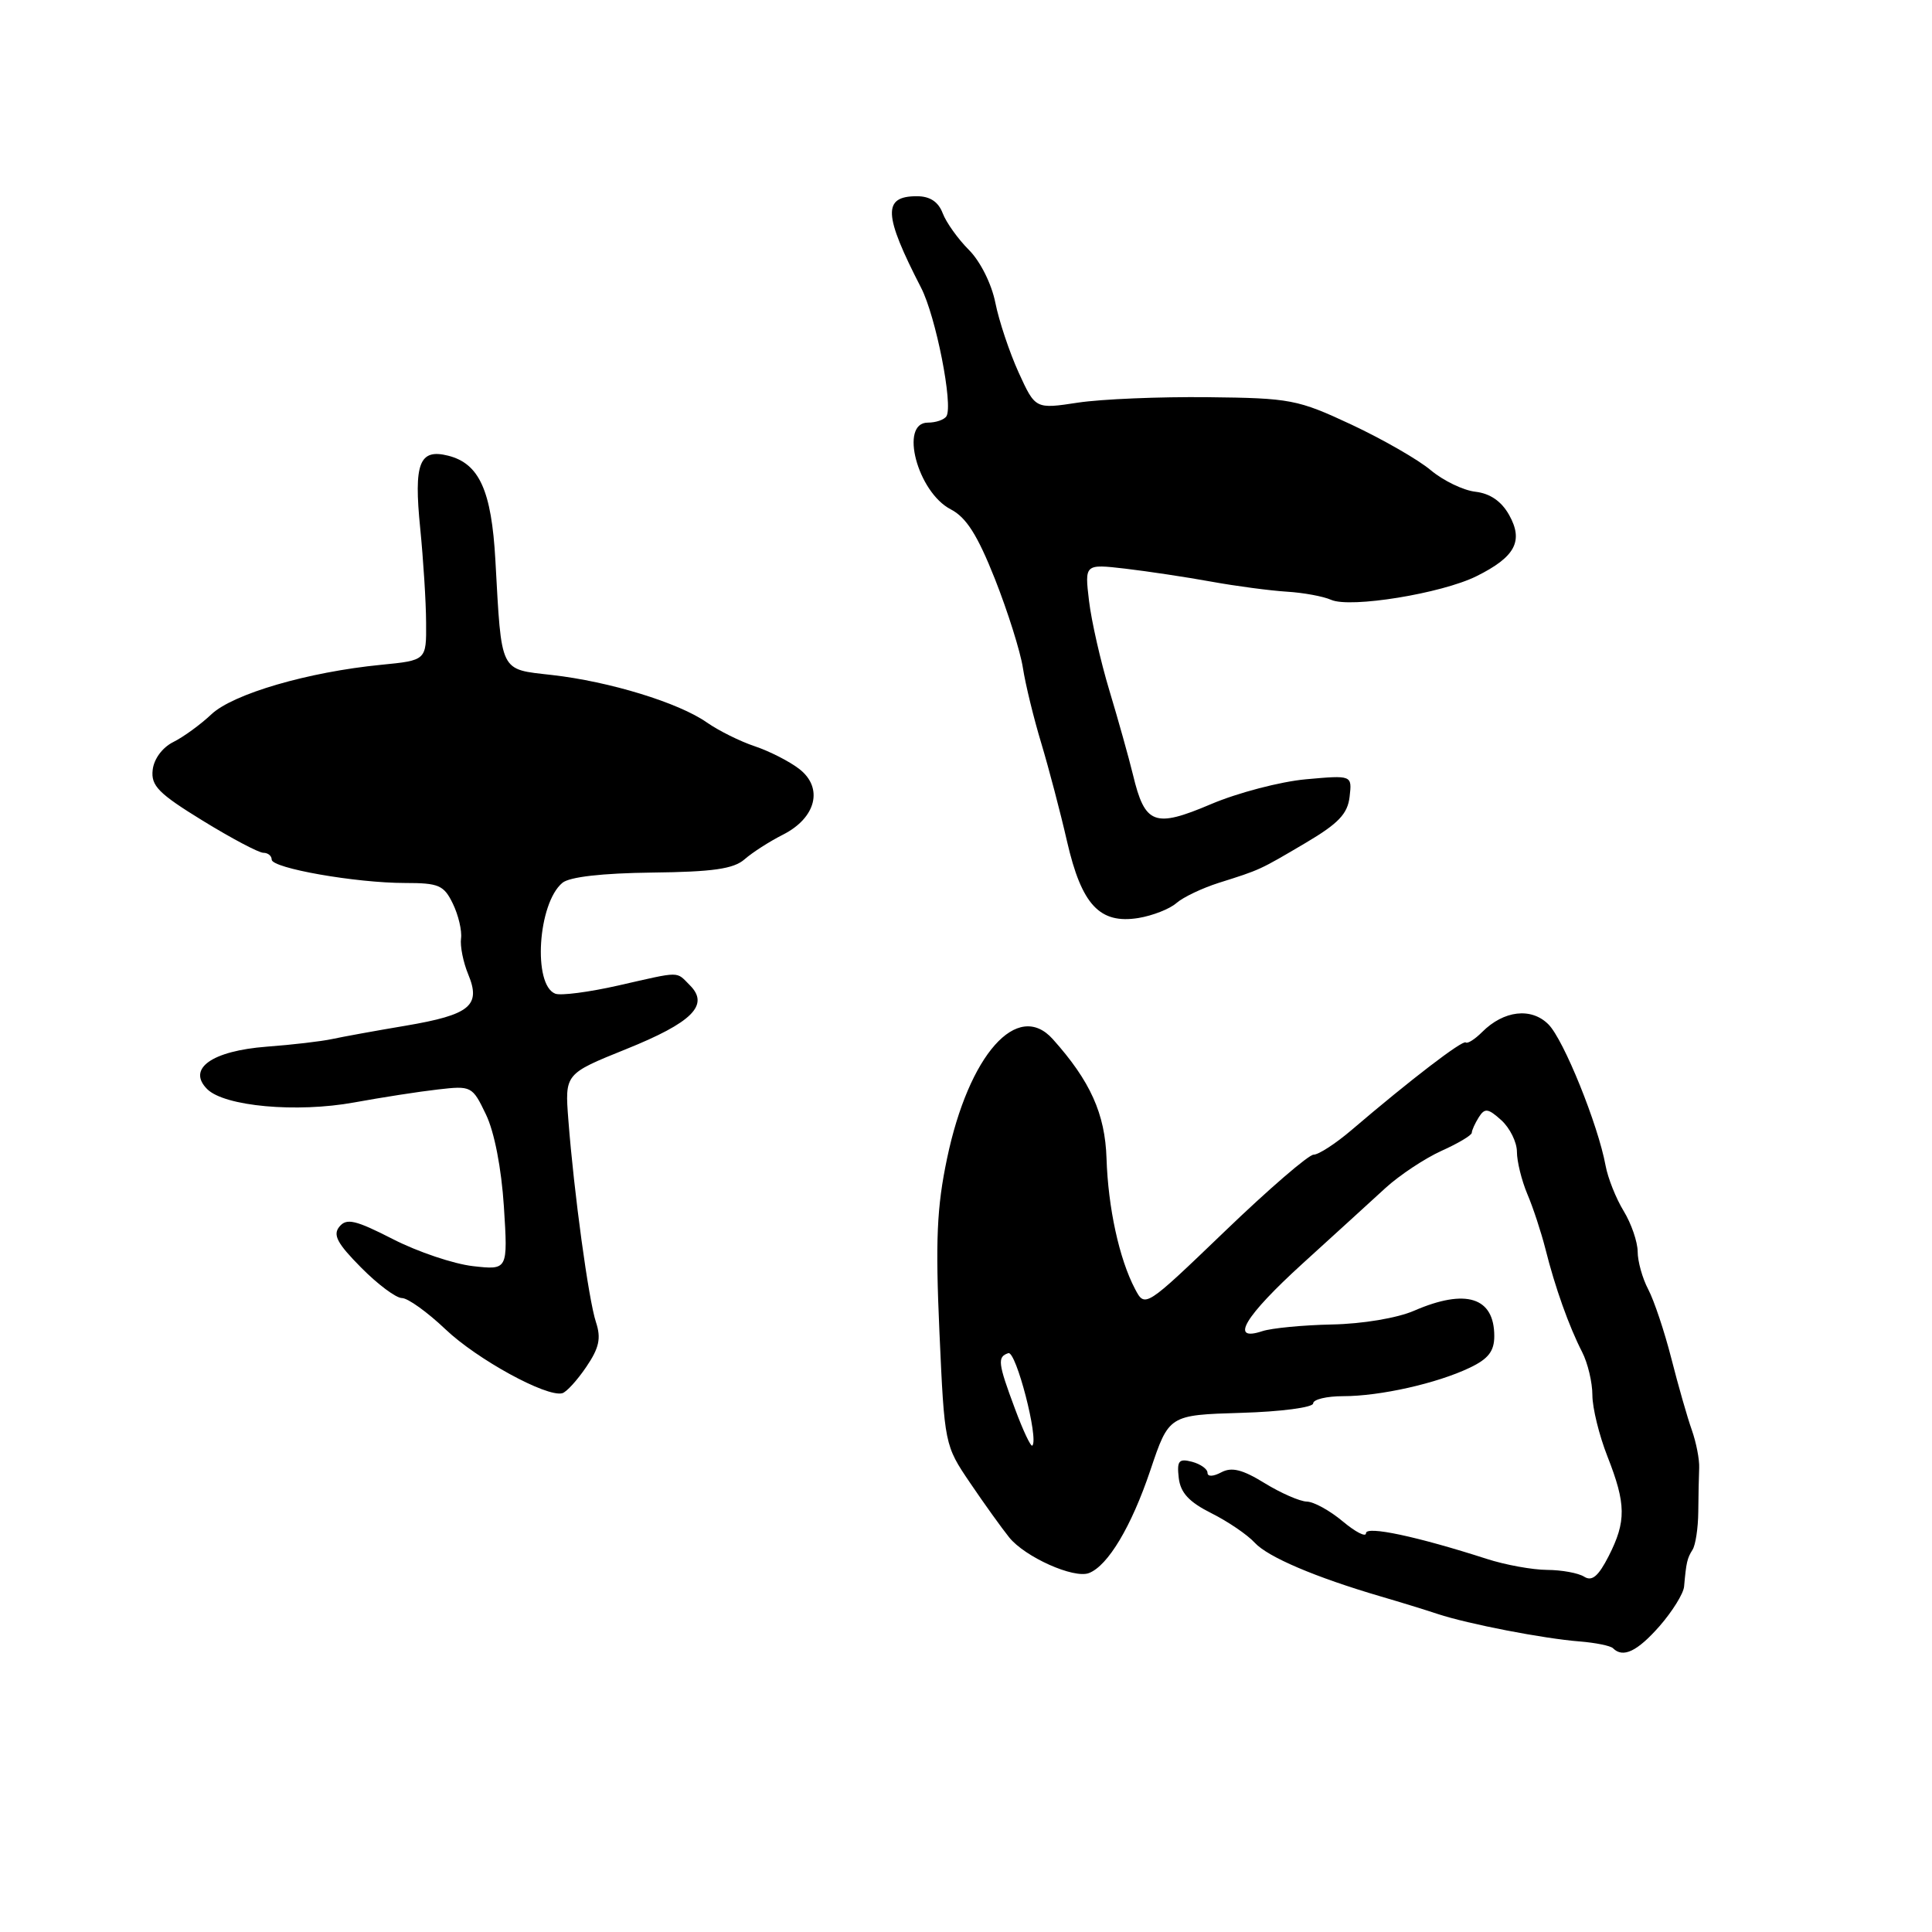 <?xml version="1.0" encoding="UTF-8" standalone="no"?>
<!DOCTYPE svg PUBLIC "-//W3C//DTD SVG 1.1//EN" "http://www.w3.org/Graphics/SVG/1.1/DTD/svg11.dtd" >
<svg xmlns="http://www.w3.org/2000/svg" xmlns:xlink="http://www.w3.org/1999/xlink" version="1.1" viewBox="0 0 256 256">
 <g >
 <path fill="currentColor"
d=" M 219.90 215.47 C 221.60 213.52 223.07 211.16 223.15 210.22 C 223.44 207.00 223.55 206.50 224.27 205.35 C 224.67 204.72 225.01 202.47 225.03 200.35 C 225.05 198.23 225.10 195.60 225.15 194.50 C 225.20 193.40 224.76 191.15 224.18 189.50 C 223.59 187.85 222.37 183.57 221.46 180.00 C 220.55 176.43 219.17 172.31 218.40 170.85 C 217.63 169.39 217.00 167.14 217.00 165.85 C 216.99 164.56 216.16 162.13 215.14 160.46 C 214.12 158.79 213.05 156.09 212.75 154.46 C 211.76 149.05 207.20 137.75 205.17 135.73 C 202.90 133.46 199.26 133.88 196.39 136.75 C 195.43 137.71 194.45 138.33 194.22 138.13 C 193.81 137.77 186.84 143.11 179.07 149.75 C 176.97 151.54 174.72 153.00 174.06 153.00 C 173.40 153.00 168.10 157.57 162.29 163.16 C 151.72 173.31 151.72 173.31 150.39 170.78 C 148.30 166.80 146.83 160.03 146.62 153.50 C 146.43 147.58 144.47 143.24 139.50 137.69 C 134.82 132.47 128.37 139.75 125.49 153.50 C 124.13 159.98 123.94 164.36 124.48 176.50 C 125.15 191.43 125.17 191.52 128.55 196.50 C 130.41 199.25 132.74 202.49 133.72 203.71 C 135.82 206.32 142.29 209.21 144.29 208.44 C 146.81 207.47 149.92 202.27 152.43 194.81 C 154.89 187.50 154.89 187.50 164.44 187.21 C 169.71 187.06 174.00 186.49 174.00 185.96 C 174.00 185.43 175.79 185.00 177.99 185.00 C 182.87 185.00 190.40 183.31 194.75 181.23 C 197.21 180.06 198.00 179.04 198.00 177.04 C 198.00 171.89 194.24 170.70 187.37 173.68 C 185.14 174.65 180.54 175.42 176.50 175.50 C 172.65 175.58 168.49 175.98 167.25 176.39 C 162.87 177.84 164.92 174.42 172.61 167.42 C 176.80 163.61 181.74 159.11 183.60 157.40 C 185.47 155.70 188.79 153.50 190.99 152.50 C 193.20 151.51 195.01 150.43 195.02 150.10 C 195.02 149.77 195.45 148.84 195.95 148.04 C 196.74 146.79 197.18 146.85 198.94 148.44 C 200.07 149.47 201.00 151.35 201.00 152.62 C 201.00 153.89 201.62 156.41 202.38 158.22 C 203.15 160.02 204.22 163.30 204.78 165.50 C 206.05 170.58 207.90 175.76 209.64 179.15 C 210.39 180.61 211.00 183.18 211.00 184.87 C 211.00 186.55 211.90 190.21 213.00 193.00 C 215.47 199.28 215.50 201.59 213.16 206.19 C 211.79 208.87 210.95 209.58 209.91 208.92 C 209.13 208.43 206.93 208.03 205.00 208.02 C 203.07 208.01 199.47 207.36 197.00 206.56 C 187.75 203.58 181.00 202.15 181.00 203.16 C 181.00 203.72 179.62 203.01 177.92 201.59 C 176.23 200.17 174.09 198.99 173.17 198.97 C 172.25 198.95 169.73 197.85 167.58 196.53 C 164.63 194.71 163.20 194.36 161.83 195.09 C 160.76 195.66 160.00 195.69 160.00 195.15 C 160.00 194.65 159.07 193.99 157.94 193.69 C 156.20 193.24 155.93 193.56 156.19 195.83 C 156.42 197.80 157.55 199.02 160.50 200.50 C 162.70 201.60 165.29 203.36 166.26 204.42 C 168.01 206.32 174.30 209.00 183.00 211.55 C 185.47 212.27 188.85 213.31 190.50 213.86 C 194.52 215.19 204.60 217.14 209.32 217.50 C 211.41 217.67 213.40 218.07 213.73 218.40 C 215.06 219.73 216.94 218.83 219.90 215.47 Z  M 77.68 181.13 C 79.40 178.60 79.67 177.33 78.97 175.20 C 77.99 172.25 76.05 158.04 75.31 148.39 C 74.84 142.29 74.84 142.29 82.95 139.02 C 91.72 135.49 94.03 133.18 91.43 130.57 C 89.53 128.67 90.36 128.67 81.90 130.59 C 78.06 131.46 74.31 131.95 73.58 131.67 C 70.57 130.51 71.27 119.68 74.52 116.98 C 75.47 116.19 79.79 115.70 86.40 115.62 C 94.45 115.53 97.21 115.13 98.65 113.87 C 99.67 112.97 101.96 111.50 103.74 110.60 C 108.15 108.37 109.14 104.38 105.89 101.88 C 104.58 100.87 101.92 99.52 100.00 98.88 C 98.08 98.24 95.22 96.82 93.66 95.73 C 89.93 93.11 80.75 90.30 73.13 89.44 C 66.14 88.64 66.48 89.33 65.64 74.22 C 65.13 65.01 63.51 61.42 59.38 60.38 C 55.56 59.42 54.81 61.36 55.68 70.00 C 56.09 74.12 56.45 79.75 56.46 82.50 C 56.50 87.50 56.50 87.50 50.50 88.09 C 40.82 89.04 30.89 91.94 28.01 94.65 C 26.57 96.01 24.30 97.66 22.95 98.33 C 21.51 99.05 20.39 100.57 20.23 102.02 C 19.99 104.12 21.01 105.15 26.87 108.75 C 30.68 111.09 34.29 113.00 34.90 113.00 C 35.50 113.00 36.00 113.40 36.00 113.90 C 36.00 115.04 47.14 117.00 53.67 117.00 C 58.15 117.00 58.82 117.29 60.01 119.75 C 60.74 121.26 61.23 123.33 61.09 124.35 C 60.95 125.37 61.38 127.51 62.04 129.10 C 63.76 133.25 62.30 134.46 53.76 135.91 C 49.77 136.58 45.38 137.38 44.00 137.68 C 42.62 137.98 38.72 138.44 35.33 138.69 C 28.07 139.25 24.75 141.61 27.45 144.31 C 29.74 146.60 39.31 147.47 46.93 146.08 C 50.54 145.42 55.54 144.64 58.03 144.36 C 62.46 143.85 62.59 143.91 64.39 147.67 C 65.51 149.99 66.44 154.80 66.77 159.90 C 67.30 168.29 67.30 168.29 62.67 167.77 C 60.12 167.48 55.36 165.88 52.08 164.20 C 47.11 161.66 45.93 161.38 44.98 162.53 C 44.07 163.62 44.68 164.76 47.84 167.95 C 50.04 170.18 52.48 172.00 53.26 172.00 C 54.04 172.00 56.63 173.86 59.03 176.14 C 63.21 180.12 72.42 185.16 74.50 184.61 C 75.05 184.47 76.48 182.90 77.68 181.13 Z  M 155.87 119.67 C 156.77 118.88 159.30 117.68 161.50 116.98 C 167.04 115.23 166.86 115.31 173.00 111.69 C 177.35 109.12 178.57 107.84 178.83 105.57 C 179.16 102.71 179.16 102.71 173.03 103.26 C 169.65 103.57 164.00 105.05 160.47 106.55 C 152.97 109.74 151.71 109.26 150.13 102.68 C 149.57 100.38 148.16 95.35 147.00 91.50 C 145.84 87.65 144.62 82.30 144.30 79.61 C 143.72 74.73 143.72 74.73 149.11 75.35 C 152.07 75.70 157.20 76.47 160.50 77.07 C 163.80 77.67 168.30 78.26 170.50 78.40 C 172.70 78.53 175.35 79.02 176.38 79.48 C 178.93 80.61 191.03 78.64 195.64 76.35 C 200.78 73.80 201.90 71.69 199.97 68.24 C 198.95 66.42 197.45 65.39 195.51 65.16 C 193.90 64.98 191.24 63.69 189.59 62.31 C 187.95 60.92 183.22 58.21 179.09 56.27 C 171.94 52.93 171.01 52.75 160.04 52.63 C 153.69 52.56 145.95 52.88 142.84 53.35 C 137.19 54.21 137.19 54.21 134.97 49.35 C 133.76 46.68 132.37 42.53 131.89 40.12 C 131.39 37.61 129.89 34.62 128.39 33.12 C 126.95 31.68 125.38 29.49 124.91 28.25 C 124.33 26.73 123.22 26.00 121.49 26.00 C 116.94 26.00 117.05 28.42 122.05 38.13 C 124.00 41.91 126.32 53.67 125.41 55.15 C 125.12 55.62 124.01 56.00 122.94 56.00 C 119.14 56.00 121.57 65.21 125.98 67.49 C 128.04 68.56 129.52 70.89 131.83 76.71 C 133.52 80.99 135.20 86.30 135.54 88.50 C 135.88 90.70 136.98 95.20 137.98 98.50 C 138.97 101.80 140.51 107.65 141.39 111.50 C 143.32 119.90 145.72 122.47 150.85 121.64 C 152.72 121.33 154.98 120.45 155.87 119.67 Z  M 134.50 186.70 C 132.22 180.60 132.13 179.79 133.61 179.30 C 134.63 178.96 137.66 190.67 136.79 191.55 C 136.59 191.74 135.56 189.56 134.50 186.70 Z "/>
</g>
</svg>